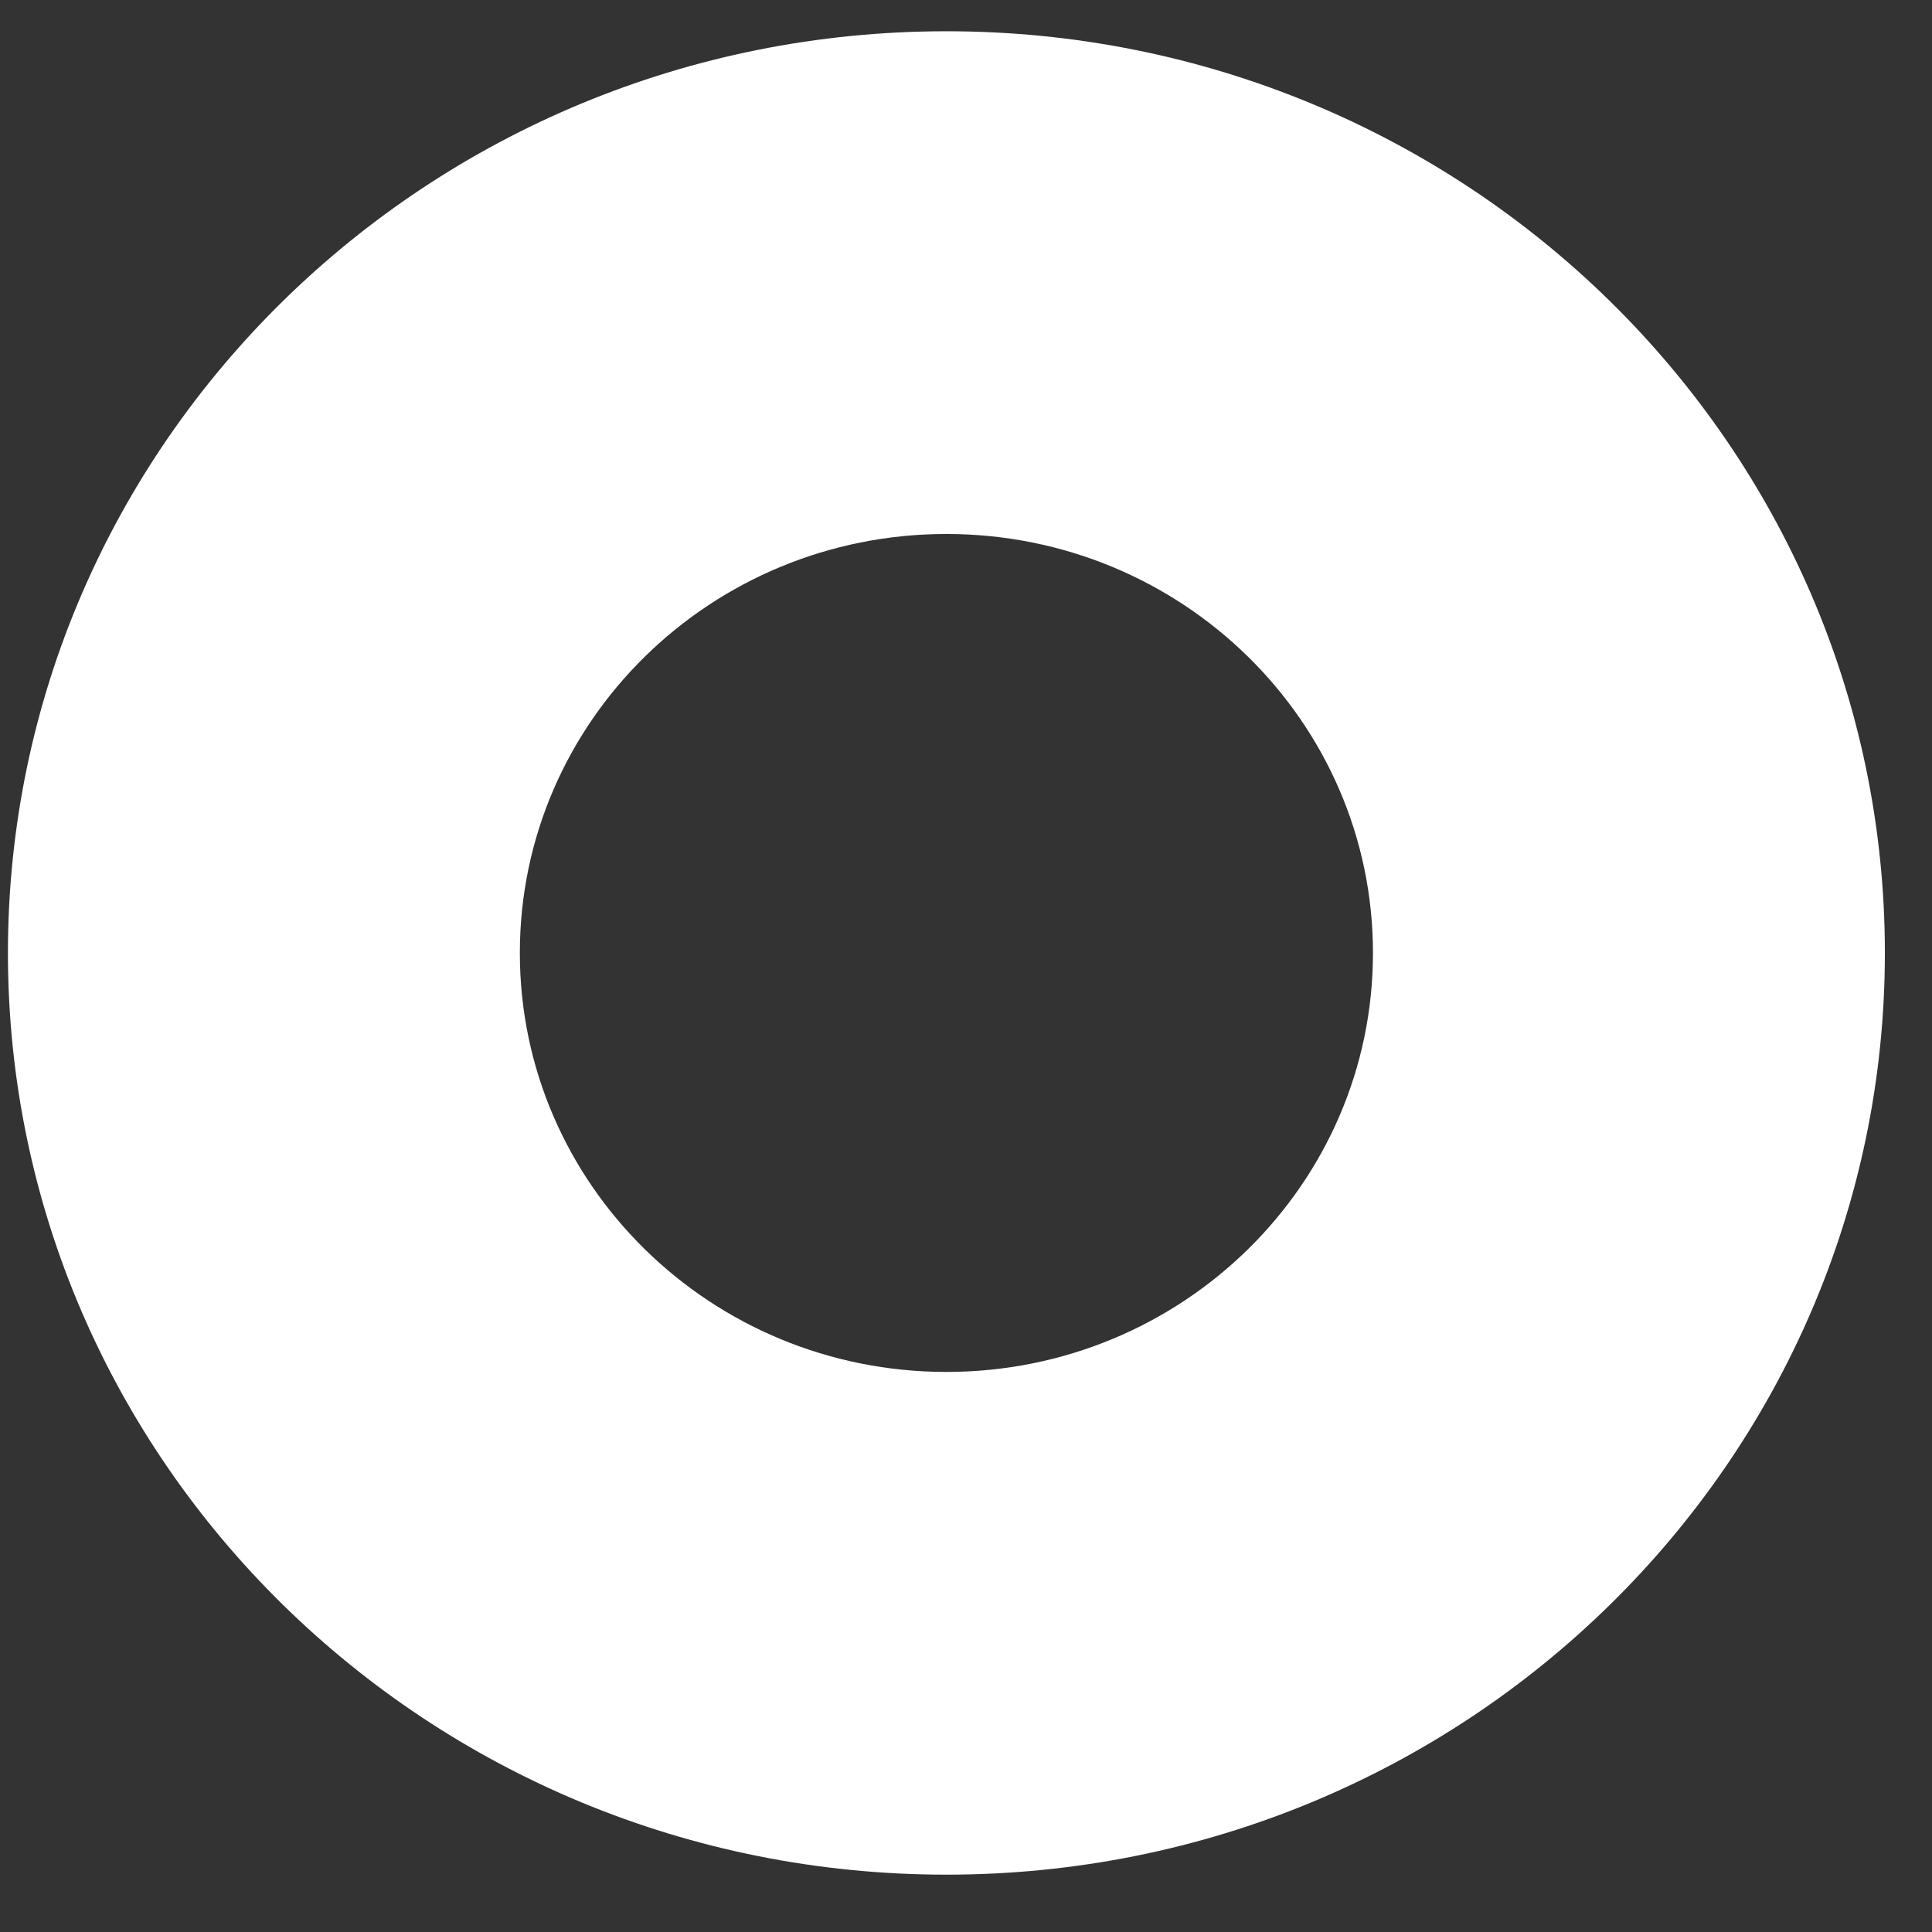 <svg width="28" height="28" viewBox="0 0 28 28" fill="none" xmlns="http://www.w3.org/2000/svg">
<rect x="0" y="0" width="28" height="28" fill="#333333" stroke="none"/>
<path fill-rule="evenodd" clip-rule="evenodd" d="M13.716 27.169C21.228 27.169 27.317 21.188 27.317 13.811C27.317 6.434 21.228 0.453 13.716 0.453C6.203 0.453 0.115 6.434 0.115 13.811C0.115 21.188 6.205 27.169 13.716 27.169ZM13.716 19.883C17.13 19.883 19.898 17.165 19.898 13.811C19.898 10.457 17.13 7.739 13.716 7.739C10.302 7.739 7.534 10.457 7.534 13.811C7.534 17.165 10.302 19.883 13.716 19.883Z" fill="white"/>
</svg>
